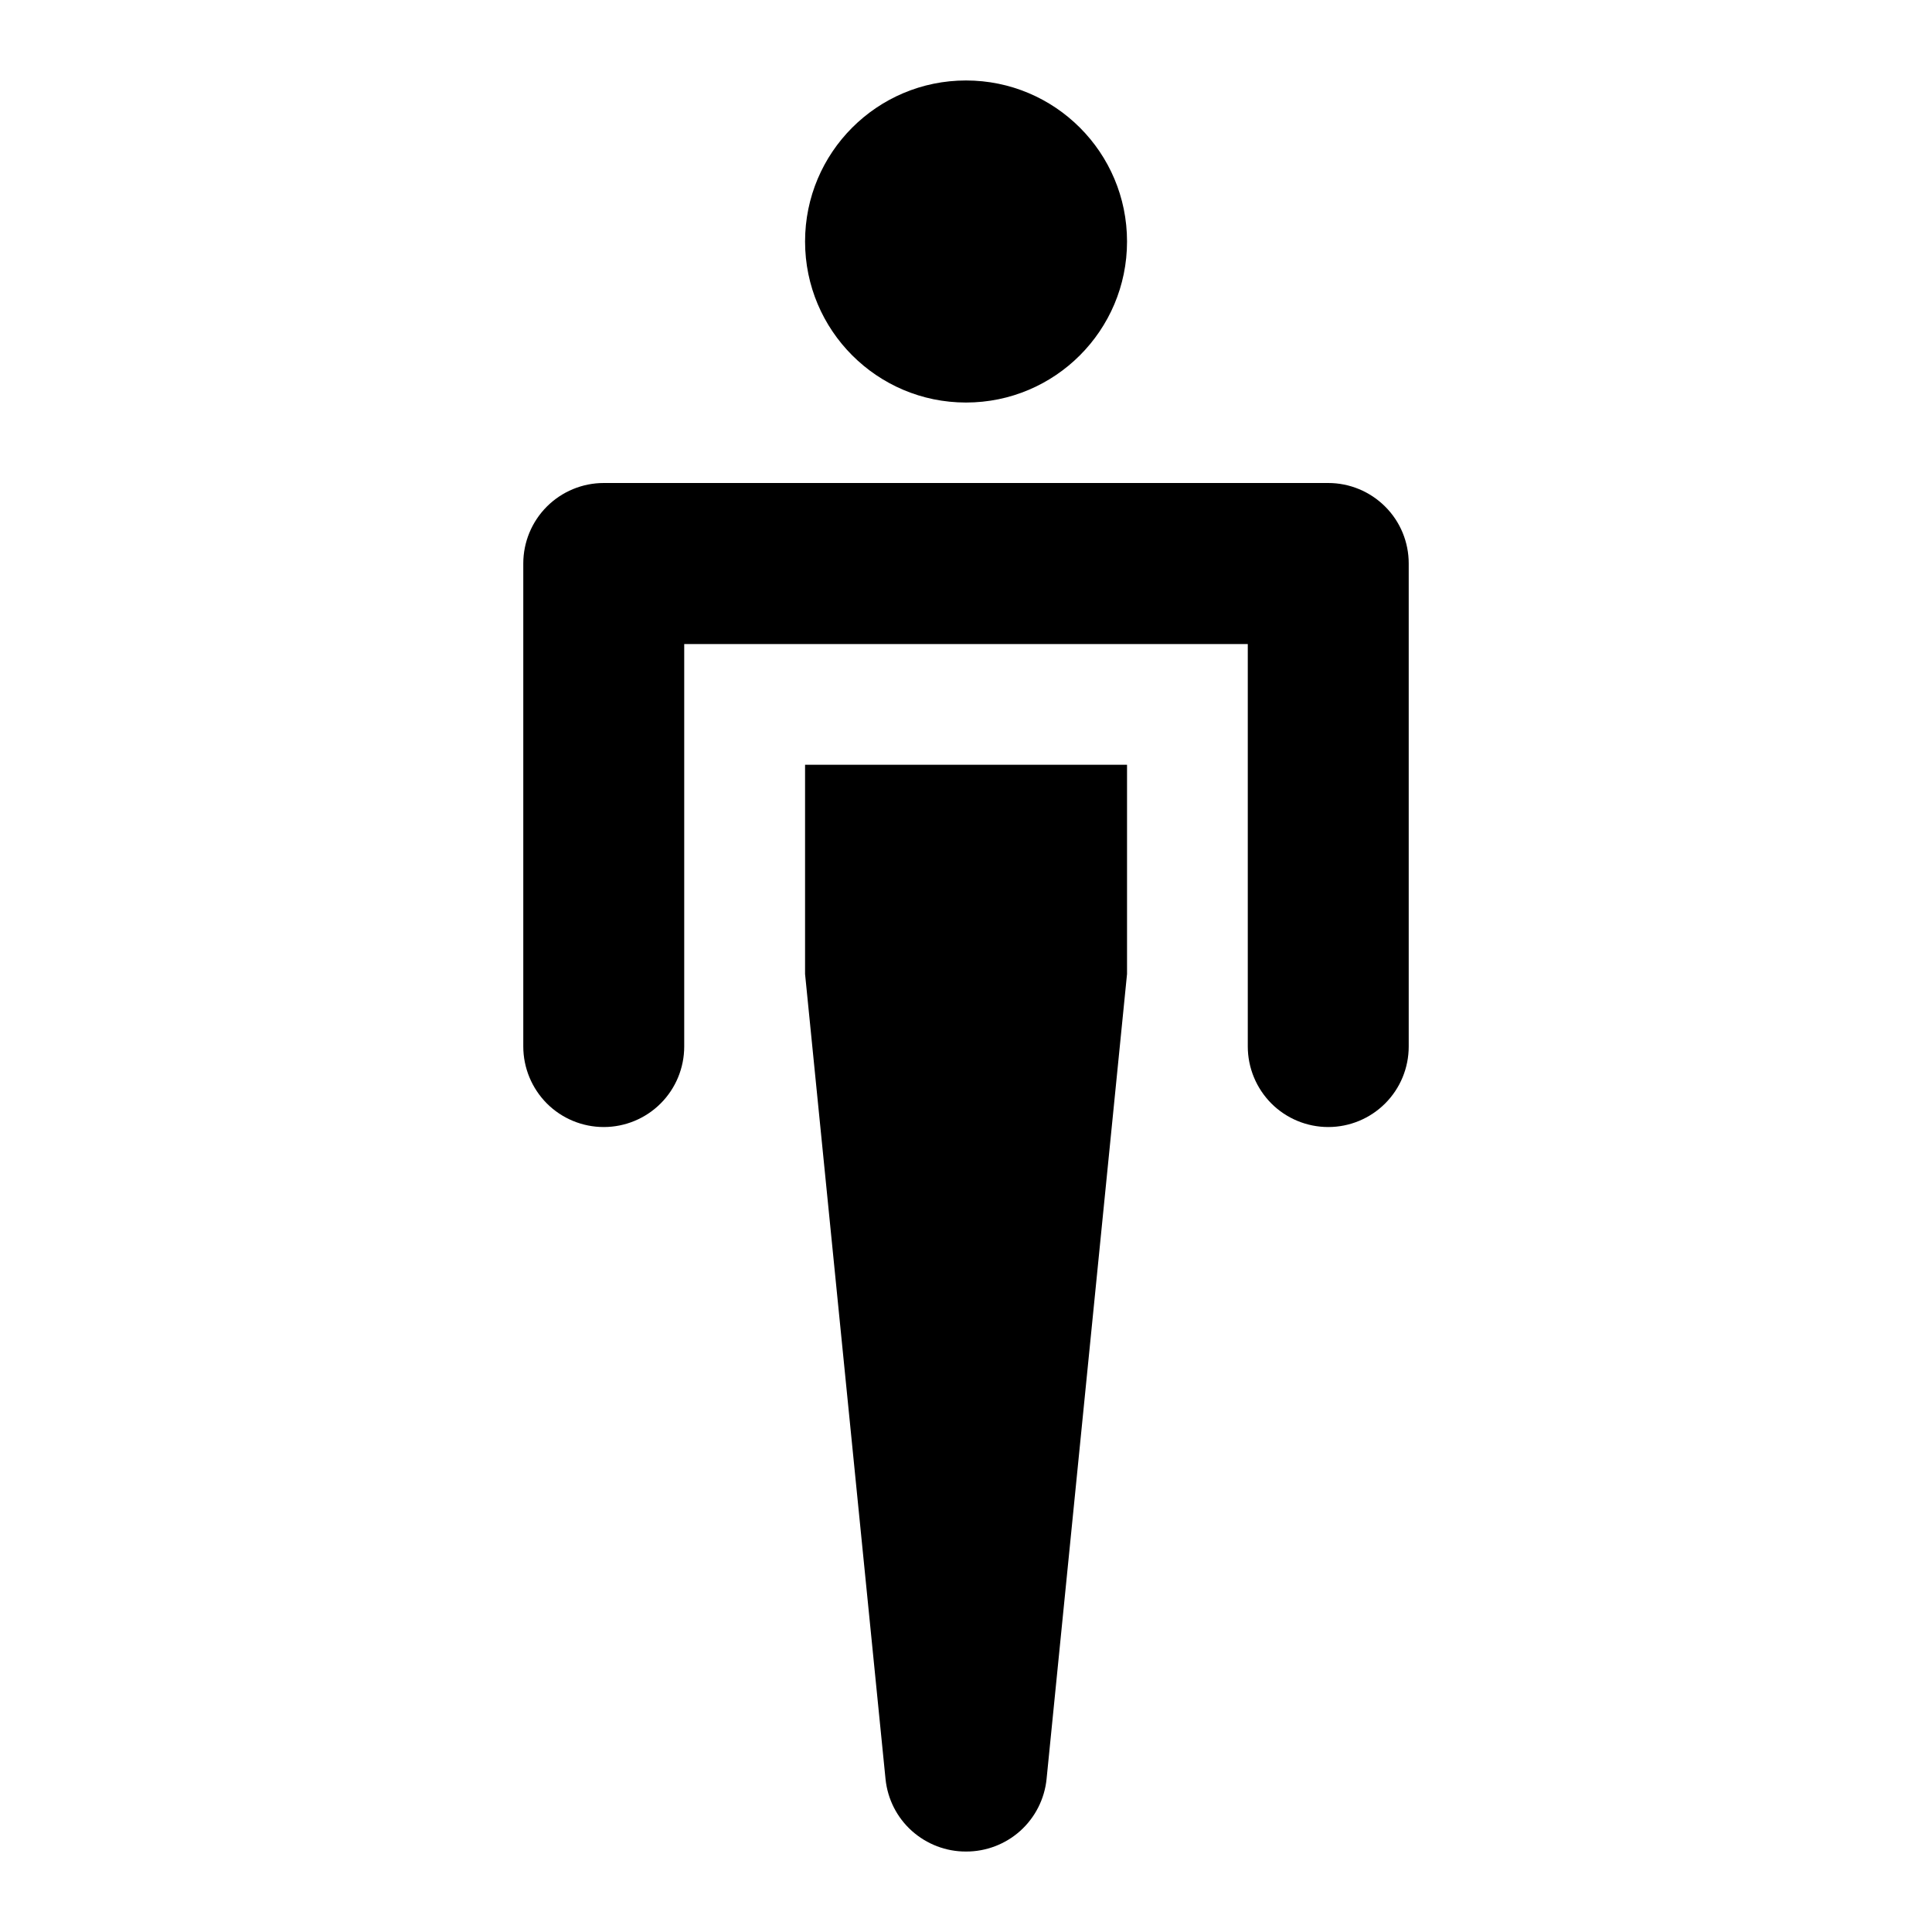 <svg width="20" height="20" viewBox="0 0 20 20" fill="none" xmlns="http://www.w3.org/2000/svg">
<path d="M10 4.167C10.921 4.167 11.667 3.42 11.667 2.5C11.667 1.579 10.921 0.833 10 0.833C9.08 0.833 8.334 1.579 8.334 2.5C8.334 3.42 9.08 4.167 10 4.167Z" fill="black"/>
<path d="M13.75 11.667C13.529 11.667 13.317 11.579 13.161 11.423C13.005 11.266 12.917 11.054 12.917 10.833V6.667H7.083V10.833C7.083 11.054 6.996 11.266 6.839 11.423C6.683 11.579 6.471 11.667 6.25 11.667C6.029 11.667 5.817 11.579 5.661 11.423C5.505 11.266 5.417 11.054 5.417 10.833V5.833C5.417 5.612 5.505 5.4 5.661 5.244C5.817 5.088 6.029 5 6.25 5H13.75C13.971 5 14.183 5.088 14.339 5.244C14.496 5.4 14.583 5.612 14.583 5.833V10.833C14.583 11.054 14.496 11.266 14.339 11.423C14.183 11.579 13.971 11.667 13.75 11.667Z" fill="black"/>
<path d="M10 19.167C9.793 19.168 9.593 19.091 9.439 18.953C9.284 18.814 9.188 18.623 9.167 18.417L8.334 10.083V7.917H11.667V10.083L10.834 18.417C10.813 18.623 10.716 18.814 10.562 18.953C10.408 19.091 10.207 19.168 10 19.167Z" fill="black"/>
</svg>

